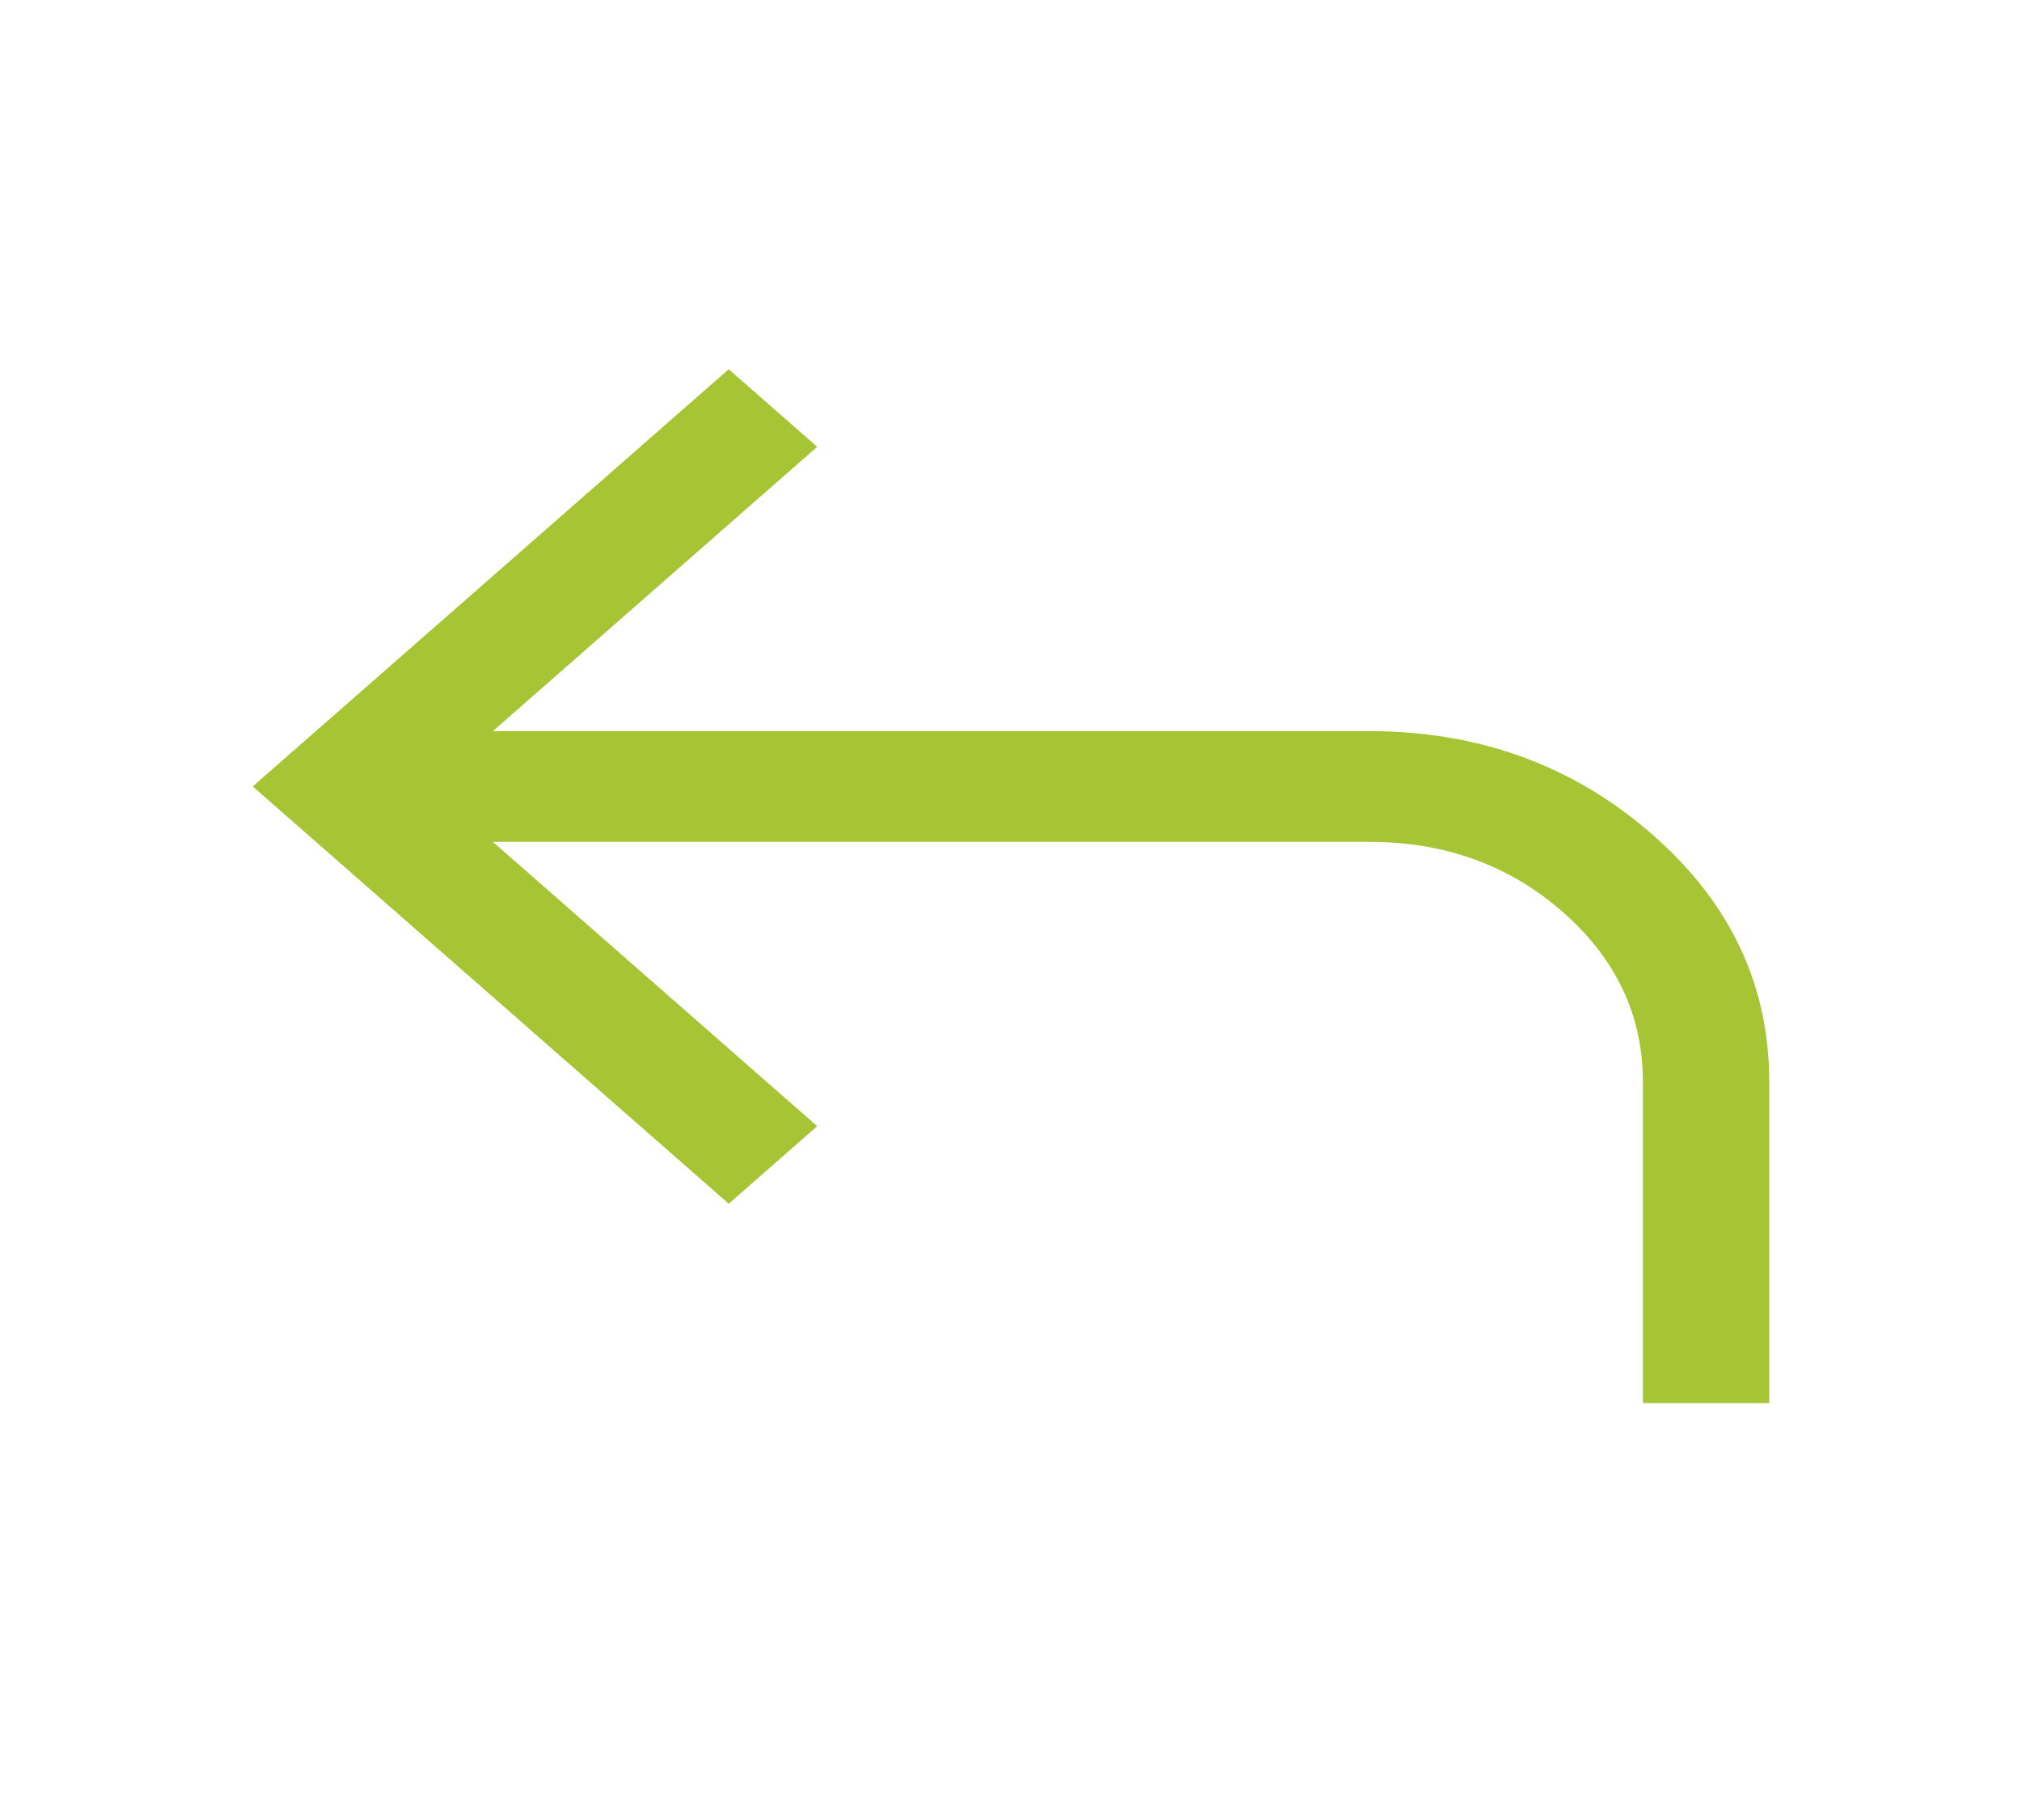 <svg width="20" height="18" viewBox="0 0 20 18" fill="none" xmlns="http://www.w3.org/2000/svg">
<path d="M16.25 13.877V10.7C16.25 10.043 15.986 9.483 15.458 9.02C14.931 8.557 14.292 8.326 13.542 8.326H4.875L8.083 11.138L7.208 11.905L2.5 7.778L7.208 3.652L8.083 4.419L4.875 7.231H13.542C14.625 7.231 15.556 7.568 16.333 8.244C17.111 8.92 17.5 9.738 17.5 10.7V13.877H16.25Z" fill="#9DBE1D" fill-opacity="0.9"/>
</svg>
